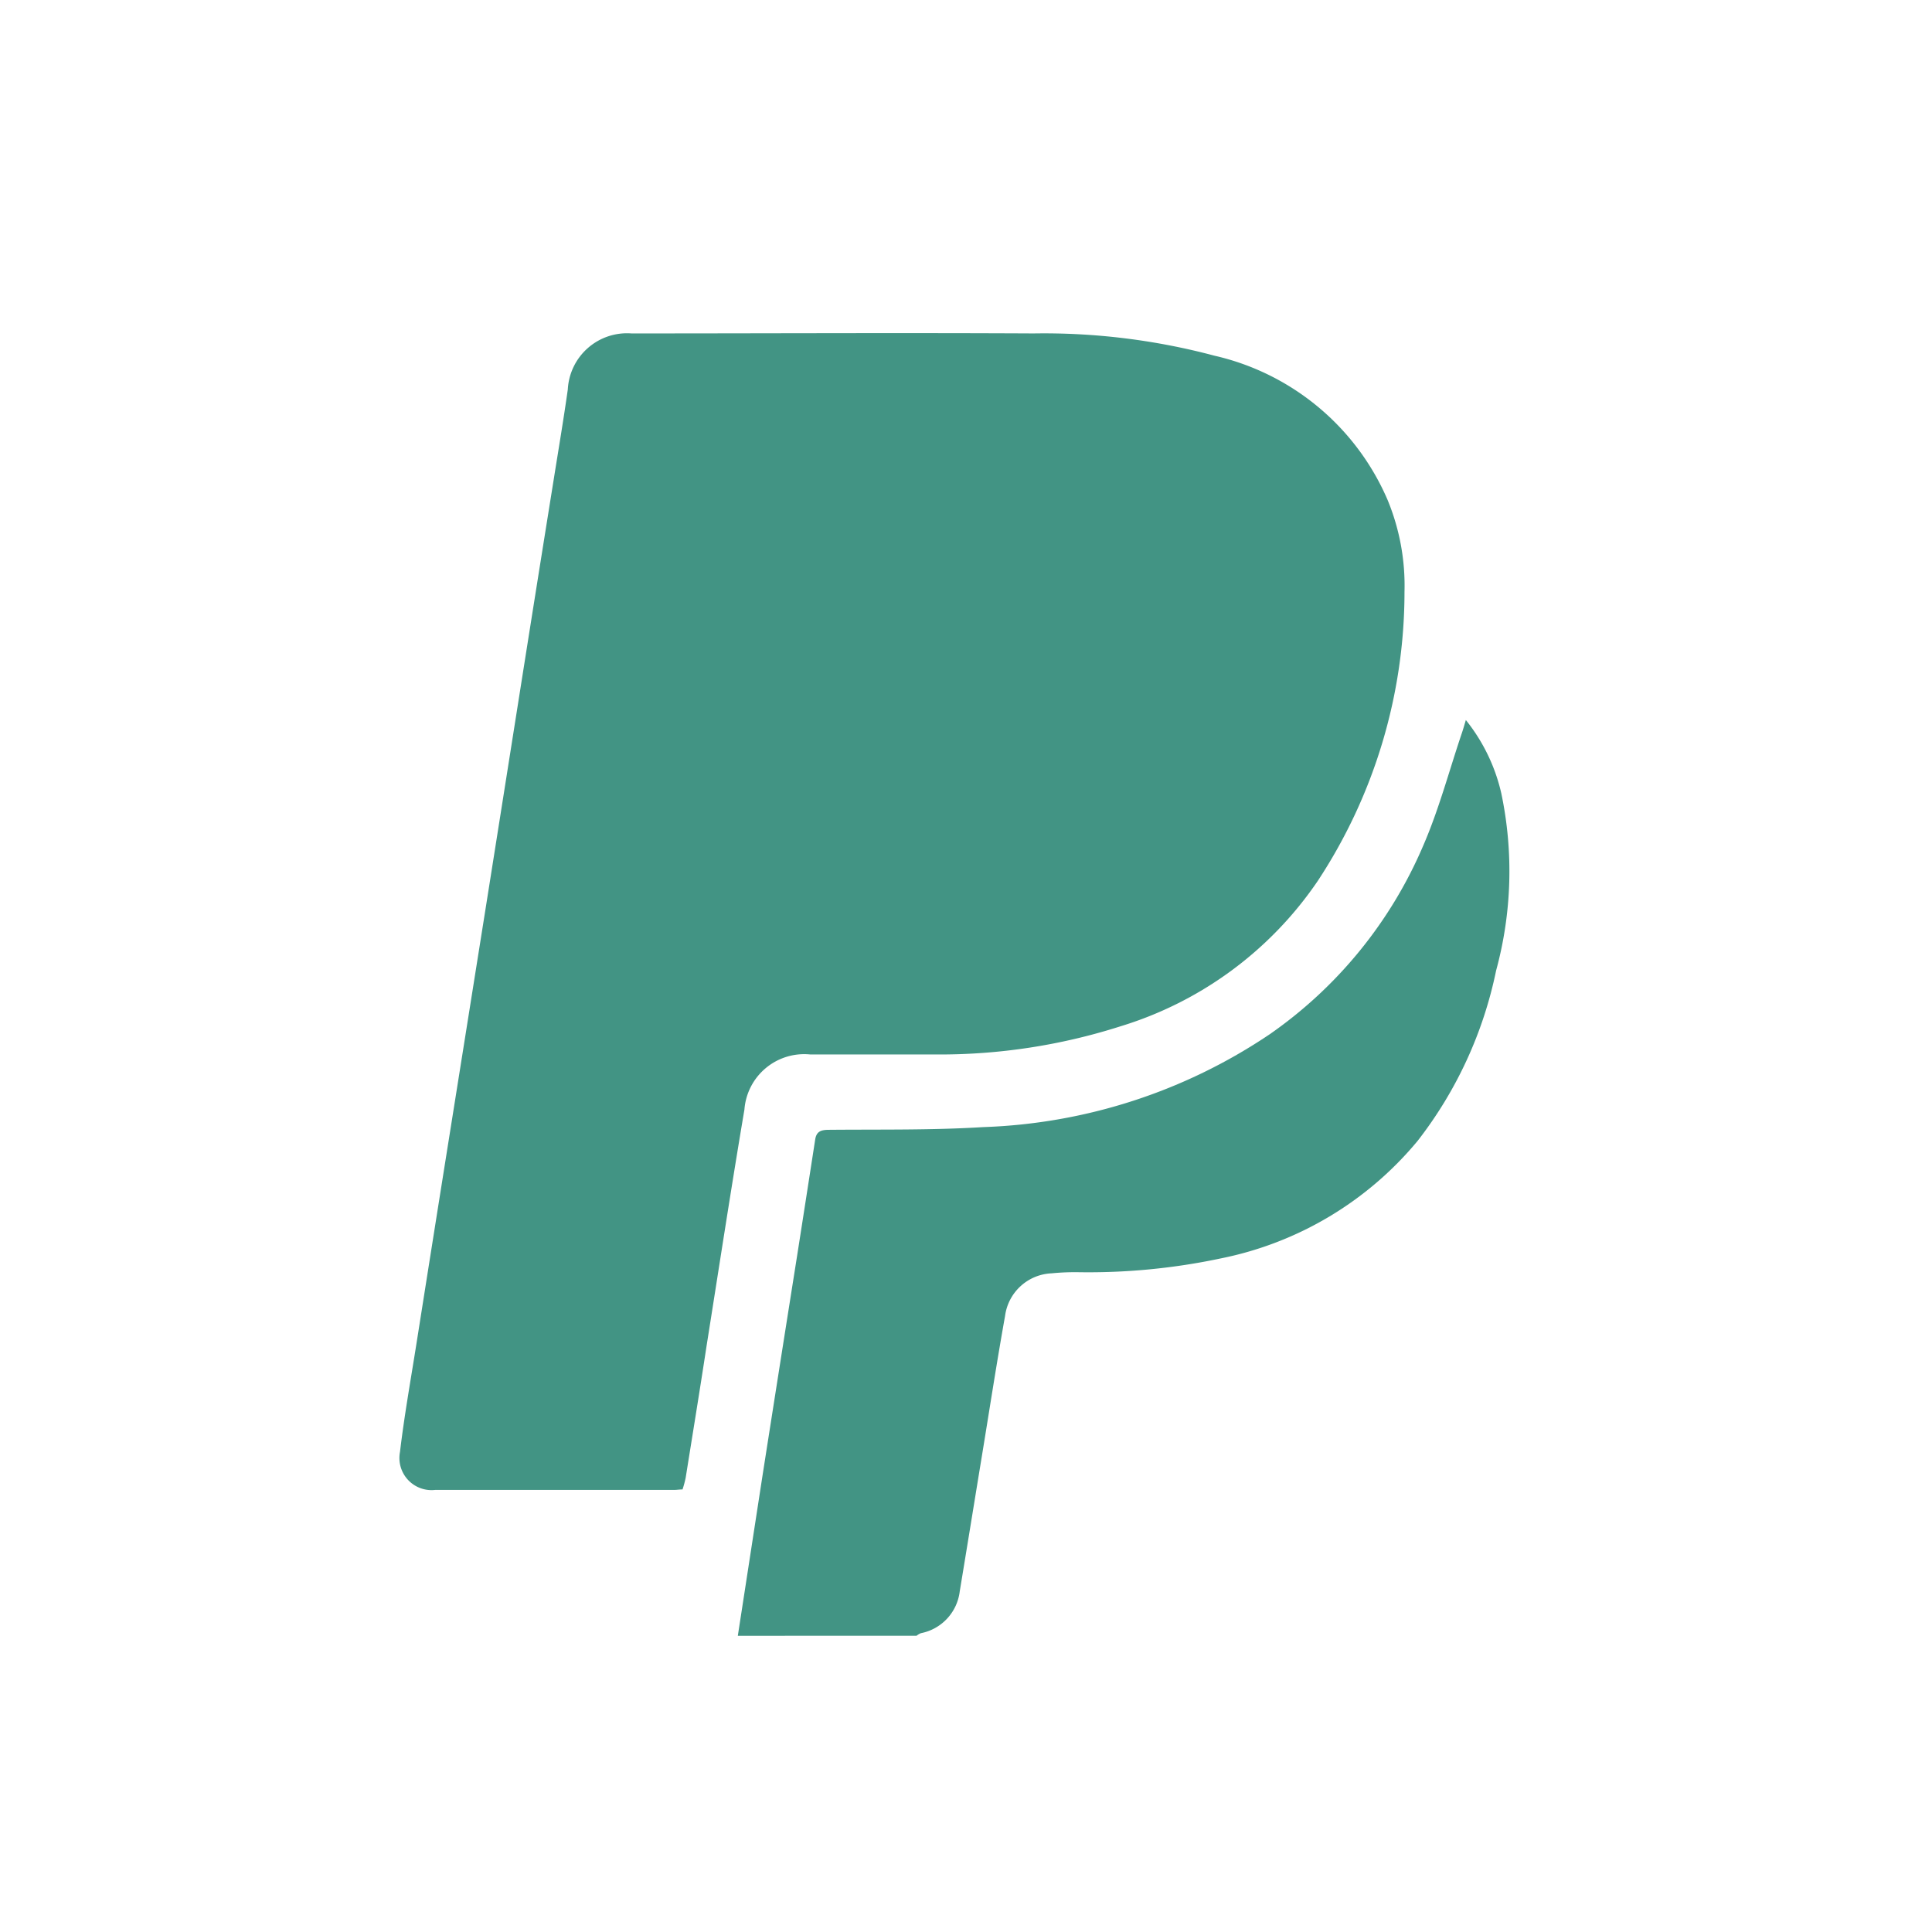 <svg id="paypal" xmlns="http://www.w3.org/2000/svg" width="29" height="29" viewBox="0 0 29 29">
  <rect id="Rectangle_2179" data-name="Rectangle 2179" width="21" height="21" transform="translate(4 4)" fill="none"/>
  <g id="Group_4274" data-name="Group 4274" transform="translate(6 5)">
    <path id="Path_4267" data-name="Path 4267" d="M1038.606,534.9q.187-1.213.374-2.427.256-1.636.515-3.272.137-.875.272-1.749c.018-.12.083-.146.2-.147.776-.007,1.554.007,2.328-.041a8.187,8.187,0,0,0,4.294-1.393,6.6,6.6,0,0,0,2.3-2.82c.24-.55.394-1.137.587-1.707.018-.053.033-.107.058-.19a2.721,2.721,0,0,1,.532,1.1,5.676,5.676,0,0,1-.078,2.661,6.191,6.191,0,0,1-1.178,2.556,5.151,5.151,0,0,1-2.954,1.764,9.576,9.576,0,0,1-2.158.207,3.572,3.572,0,0,0-.381.017.737.737,0,0,0-.7.642c-.124.693-.231,1.39-.345,2.085s-.222,1.365-.335,2.047a.728.728,0,0,1-.584.628.262.262,0,0,0-.064.038Z" transform="translate(-1033.531 -515.346)" fill="#429484"/>
    <path id="Path_4268" data-name="Path 4268" d="M1001.428,491.111c-.046,0-.083.007-.121.007q-1.8,0-3.591,0a.482.482,0,0,1-.529-.57c.065-.548.163-1.092.249-1.637q.255-1.617.513-3.235t.518-3.253q.258-1.627.515-3.254t.515-3.234c.071-.445.146-.89.209-1.336a.89.89,0,0,1,.956-.84c2.012,0,4.024-.01,6.035,0a9.931,9.931,0,0,1,2.715.334,3.733,3.733,0,0,1,2.6,2.167,3.366,3.366,0,0,1,.253,1.377,7.894,7.894,0,0,1-1.3,4.337,5.53,5.53,0,0,1-2.969,2.187,8.907,8.907,0,0,1-2.758.421c-.63,0-1.26,0-1.891,0a.9.9,0,0,0-.99.827c-.2,1.183-.381,2.369-.569,3.553-.1.658-.208,1.317-.313,1.975A1.554,1.554,0,0,1,1001.428,491.111Z" transform="translate(-997.183 -473.754)" fill="#429484"/>
  </g>
  <rect id="Rectangle_2178" data-name="Rectangle 2178" width="29" height="29" fill="none"/>
</svg>

